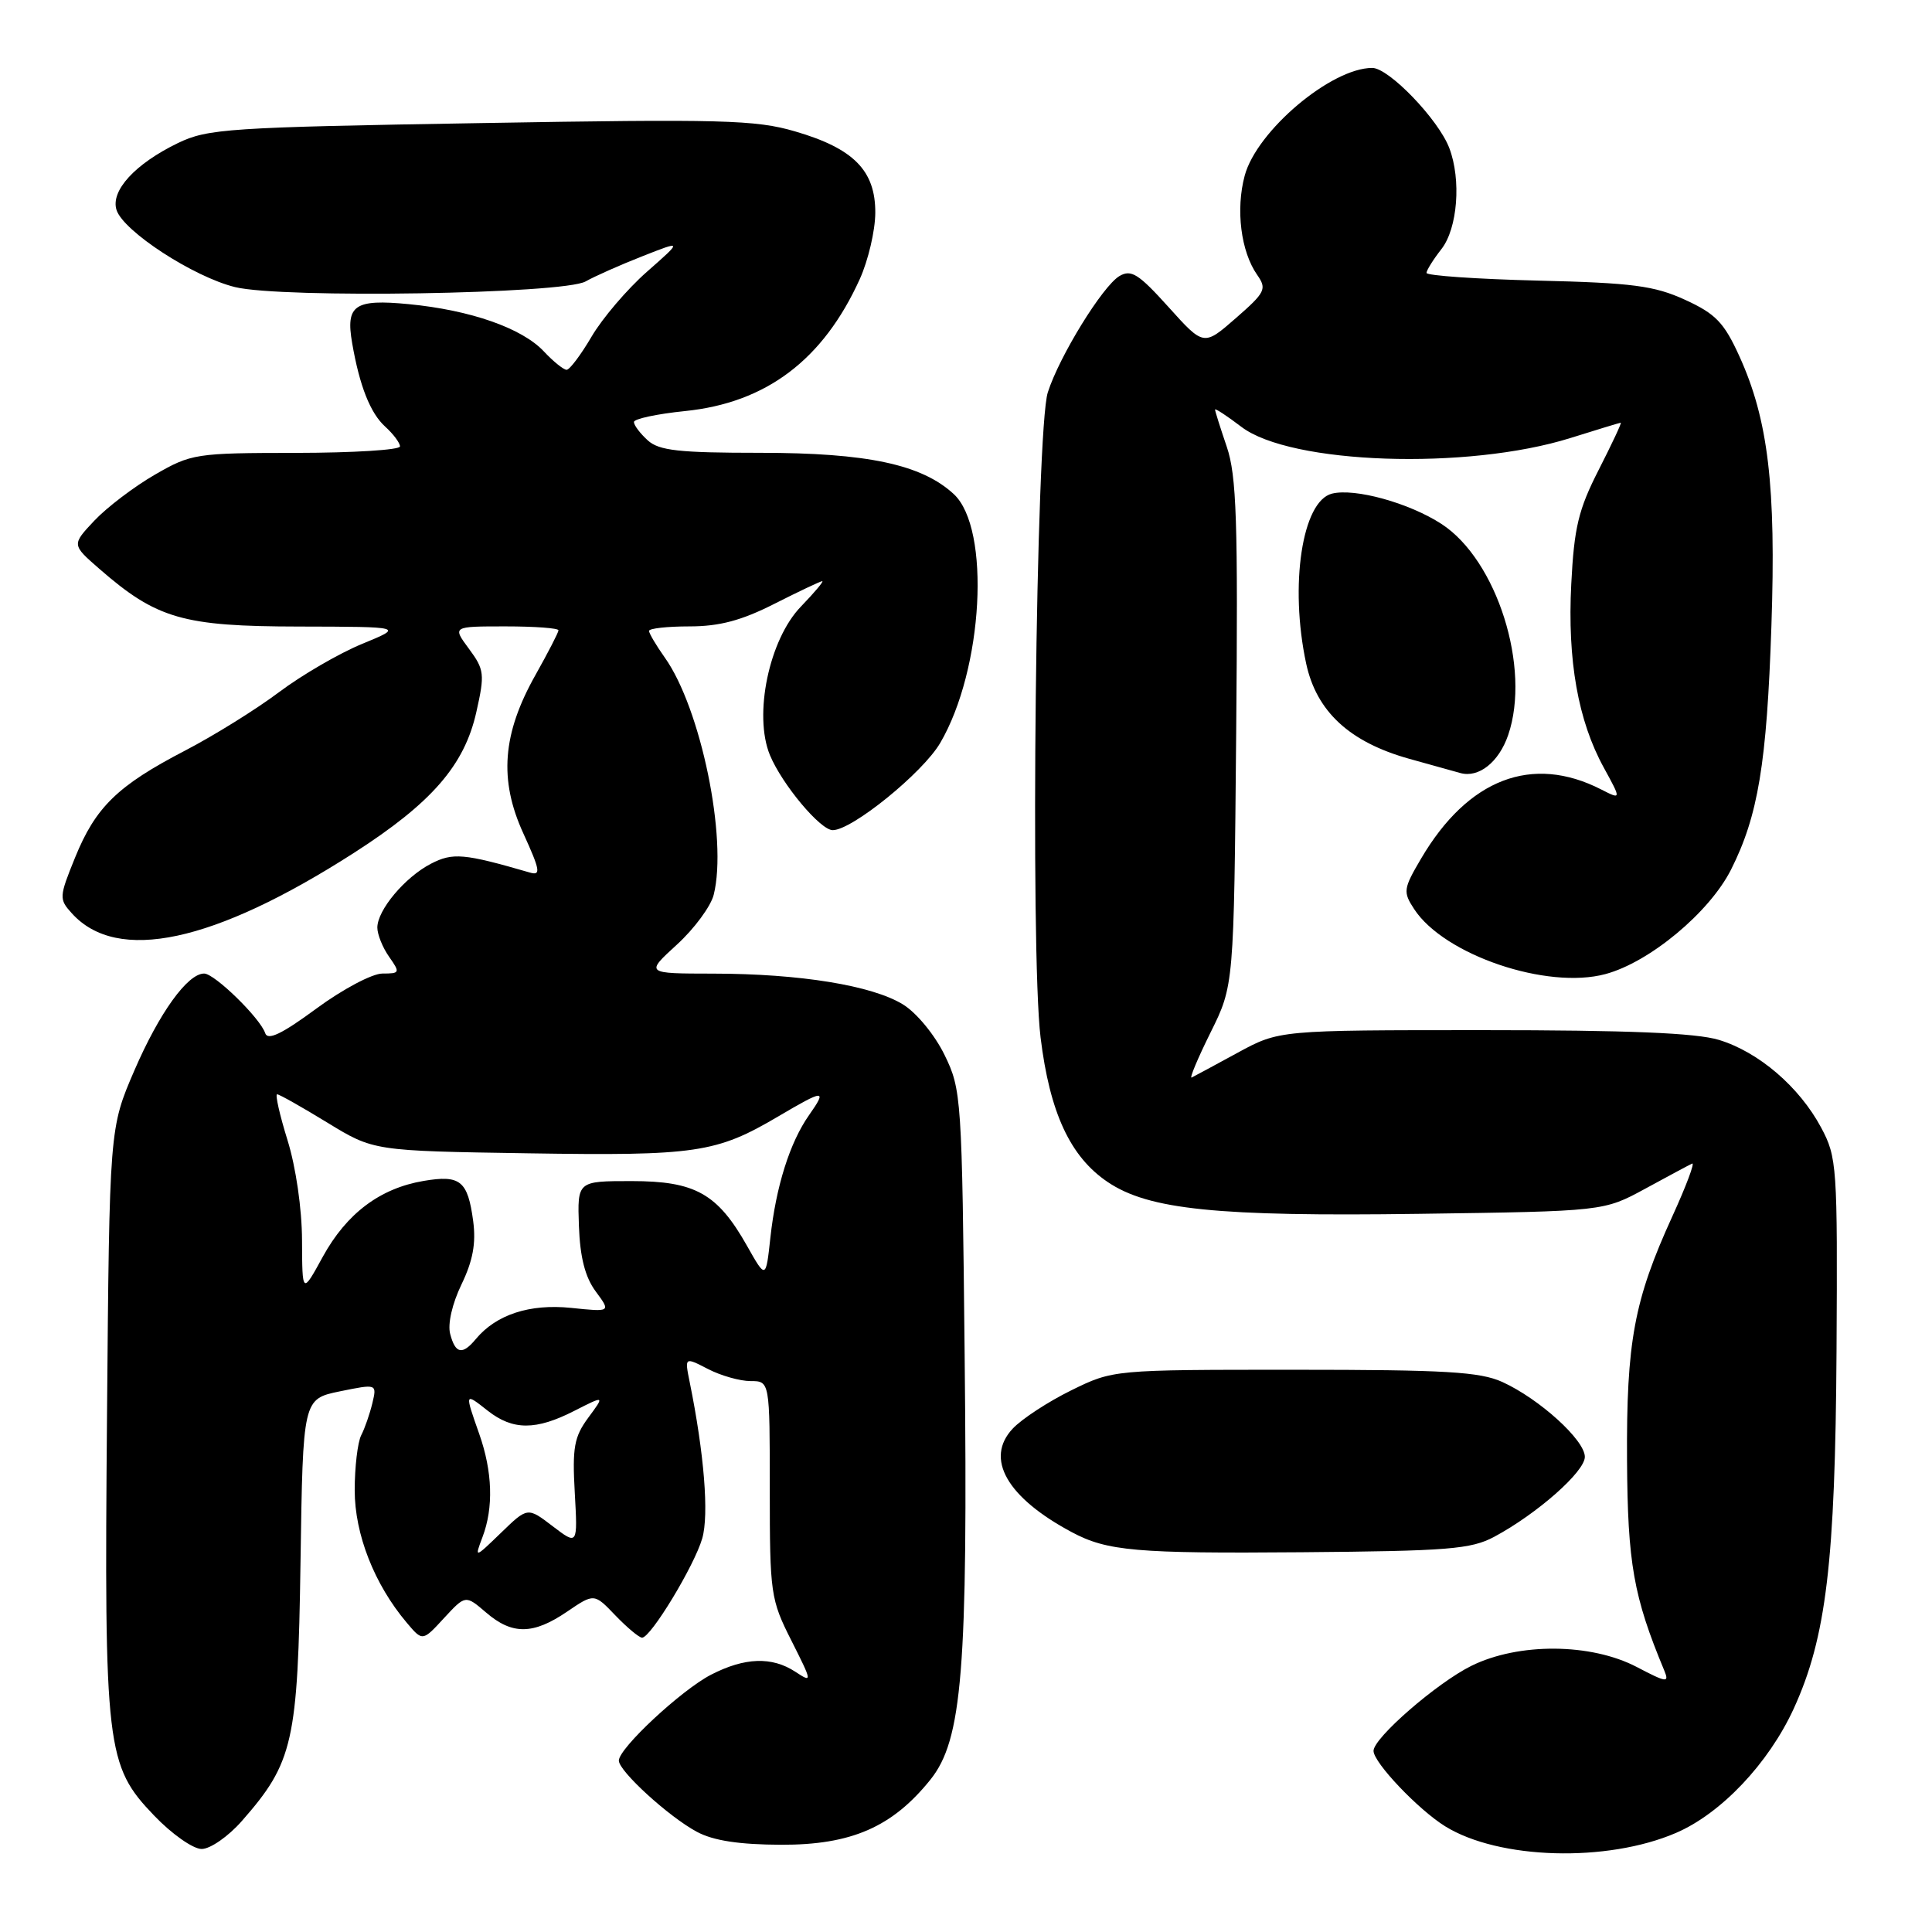 <?xml version="1.0" encoding="UTF-8" standalone="no"?>
<!DOCTYPE svg PUBLIC "-//W3C//DTD SVG 1.1//EN" "http://www.w3.org/Graphics/SVG/1.1/DTD/svg11.dtd" >
<svg xmlns="http://www.w3.org/2000/svg" xmlns:xlink="http://www.w3.org/1999/xlink" version="1.1" viewBox="0 0 256 256">
 <g >
 <path fill="currentColor"
d=" M 222.08 242.87 C 228.06 240.30 234.35 233.65 237.68 226.40 C 241.99 216.98 243.18 206.98 243.35 179.00 C 243.49 154.52 243.41 153.34 241.31 149.41 C 238.42 144.01 233.03 139.39 227.76 137.79 C 224.73 136.87 215.70 136.50 196.50 136.50 C 169.50 136.50 169.50 136.50 164.00 139.49 C 160.97 141.14 158.23 142.62 157.90 142.78 C 157.58 142.93 158.70 140.25 160.40 136.82 C 163.50 130.58 163.50 130.58 163.80 97.16 C 164.05 69.03 163.86 63.03 162.55 59.19 C 161.70 56.69 161.00 54.48 161.00 54.27 C 161.00 54.07 162.57 55.10 164.49 56.56 C 171.01 61.53 194.41 62.32 208.09 58.04 C 211.62 56.93 214.62 56.02 214.76 56.01 C 214.91 56.01 213.59 58.81 211.84 62.25 C 209.15 67.52 208.58 69.90 208.20 77.39 C 207.68 87.52 209.10 95.51 212.52 101.73 C 214.84 105.97 214.84 105.97 212.17 104.61 C 203.02 99.93 194.52 103.19 188.30 113.77 C 185.94 117.78 185.89 118.18 187.39 120.47 C 191.36 126.54 204.98 131.16 212.73 129.07 C 218.58 127.50 226.51 120.90 229.37 115.23 C 232.96 108.11 234.11 101.16 234.72 82.96 C 235.35 64.44 234.30 55.61 230.48 47.21 C 228.45 42.74 227.33 41.58 223.29 39.73 C 219.21 37.86 216.32 37.48 203.75 37.18 C 195.64 36.98 189.01 36.52 189.02 36.16 C 189.03 35.80 189.92 34.38 191.00 33.00 C 193.14 30.26 193.64 23.82 192.04 19.62 C 190.61 15.84 184.03 9.00 181.83 9.00 C 176.40 9.00 166.53 17.33 164.93 23.27 C 163.72 27.76 164.42 33.33 166.58 36.42 C 167.89 38.29 167.67 38.74 163.75 42.16 C 159.50 45.87 159.50 45.87 154.83 40.68 C 150.87 36.29 149.89 35.66 148.33 36.58 C 146.10 37.91 140.38 47.18 138.84 51.99 C 137.26 56.90 136.49 126.05 137.88 137.46 C 139.10 147.45 141.81 153.28 146.77 156.62 C 152.20 160.29 161.27 161.21 188.00 160.84 C 212.50 160.50 212.50 160.50 218.00 157.51 C 221.03 155.86 223.82 154.36 224.22 154.18 C 224.61 154.00 223.43 157.15 221.59 161.18 C 216.52 172.29 215.50 177.76 215.59 193.50 C 215.67 207.17 216.45 211.57 220.52 221.34 C 221.21 223.01 220.86 222.97 216.89 220.89 C 210.81 217.71 201.24 217.64 194.97 220.73 C 190.40 222.99 182.00 230.28 182.00 232.00 C 182.00 233.55 187.93 239.79 191.50 242.00 C 198.62 246.40 212.93 246.81 222.08 242.87 Z  M 32.04 241.30 C 38.86 233.53 39.47 230.86 39.82 206.93 C 40.14 185.37 40.14 185.37 45.04 184.36 C 49.95 183.36 49.95 183.36 49.34 185.93 C 49.00 187.34 48.34 189.26 47.86 190.18 C 47.39 191.11 47.00 194.39 47.00 197.47 C 47.00 203.29 49.60 209.93 53.89 215.01 C 55.99 217.50 55.99 217.50 58.83 214.41 C 61.68 211.33 61.68 211.33 64.40 213.66 C 67.86 216.64 70.63 216.62 75.13 213.56 C 78.73 211.11 78.73 211.11 81.55 214.06 C 83.10 215.67 84.69 217.00 85.08 217.00 C 86.23 217.00 92.00 207.48 93.05 203.85 C 93.96 200.71 93.31 192.61 91.39 183.15 C 90.71 179.80 90.71 179.80 93.81 181.40 C 95.51 182.28 98.05 183.00 99.45 183.00 C 102.00 183.00 102.00 183.00 102.00 197.36 C 102.00 211.16 102.11 211.94 104.86 217.38 C 107.65 222.92 107.66 223.01 105.39 221.52 C 102.28 219.48 98.68 219.61 94.21 221.91 C 90.27 223.95 82.00 231.65 82.00 233.29 C 82.00 234.69 88.64 240.75 92.35 242.73 C 94.53 243.90 97.96 244.42 103.50 244.44 C 112.79 244.47 118.23 242.10 123.27 235.83 C 127.51 230.56 128.26 221.30 127.82 179.50 C 127.47 145.39 127.40 144.38 125.16 139.79 C 123.87 137.14 121.46 134.21 119.66 133.10 C 115.58 130.58 105.99 129.02 94.50 129.01 C 85.50 129.00 85.50 129.00 89.69 125.17 C 91.99 123.07 94.19 120.09 94.57 118.56 C 96.43 111.15 92.86 93.82 88.08 87.12 C 86.94 85.51 86.00 83.92 86.00 83.60 C 86.00 83.27 88.41 83.00 91.36 83.00 C 95.33 83.00 98.25 82.22 102.61 80.01 C 105.85 78.37 108.70 77.02 108.95 77.01 C 109.19 77.01 107.92 78.51 106.13 80.37 C 101.91 84.72 99.82 94.73 102.02 100.06 C 103.64 103.95 108.70 110.00 110.34 110.00 C 112.90 110.00 122.26 102.41 124.58 98.45 C 130.29 88.71 131.31 70.04 126.38 65.47 C 122.13 61.54 114.91 60.00 100.71 60.00 C 89.97 60.00 87.33 59.71 85.83 58.35 C 84.82 57.43 84.00 56.35 84.00 55.92 C 84.00 55.50 87.04 54.85 90.75 54.47 C 101.53 53.38 109.07 47.69 113.93 36.97 C 115.04 34.51 115.97 30.57 115.98 28.20 C 116.01 22.61 113.12 19.67 105.35 17.41 C 100.13 15.88 95.66 15.76 63.66 16.31 C 30.25 16.87 27.53 17.05 23.57 18.96 C 17.90 21.71 14.63 25.27 15.44 27.82 C 16.34 30.64 25.64 36.69 31.14 38.04 C 37.35 39.57 74.67 38.96 77.60 37.29 C 78.76 36.63 82.12 35.13 85.08 33.97 C 90.45 31.85 90.45 31.85 85.71 36.02 C 83.10 38.32 79.81 42.18 78.39 44.60 C 76.97 47.02 75.48 49.00 75.08 49.00 C 74.68 49.00 73.31 47.90 72.05 46.55 C 69.15 43.47 62.34 41.09 54.15 40.30 C 46.97 39.61 45.79 40.42 46.66 45.45 C 47.64 51.14 49.07 54.75 51.04 56.53 C 52.12 57.51 53.00 58.69 53.00 59.15 C 53.00 59.62 46.81 60.00 39.25 60.01 C 25.92 60.02 25.35 60.11 20.50 62.91 C 17.75 64.50 14.15 67.24 12.50 68.99 C 9.50 72.18 9.50 72.18 13.16 75.37 C 20.77 82.00 24.23 83.00 39.61 83.02 C 53.50 83.05 53.50 83.05 47.98 85.32 C 44.94 86.57 39.99 89.45 36.98 91.71 C 33.96 93.98 28.35 97.47 24.50 99.47 C 15.57 104.11 12.66 106.95 9.94 113.65 C 7.83 118.85 7.81 119.14 9.52 121.02 C 15.53 127.67 28.31 124.93 46.87 113.03 C 57.21 106.39 61.54 101.41 63.12 94.34 C 64.25 89.32 64.18 88.73 62.14 85.97 C 59.94 83.00 59.94 83.00 66.97 83.00 C 70.84 83.00 74.00 83.23 74.00 83.52 C 74.00 83.80 72.63 86.45 70.97 89.41 C 66.56 97.22 66.09 103.33 69.35 110.44 C 71.57 115.31 71.70 116.05 70.22 115.62 C 61.47 113.08 60.00 112.95 57.10 114.45 C 53.66 116.23 50.00 120.59 50.00 122.91 C 50.00 123.82 50.70 125.56 51.56 126.78 C 53.04 128.89 53.00 129.00 50.67 129.00 C 49.32 129.00 45.38 131.09 41.91 133.65 C 37.35 137.01 35.47 137.91 35.14 136.90 C 34.49 134.92 28.43 129.00 27.05 129.00 C 24.85 129.00 21.10 134.22 17.81 141.83 C 14.50 149.50 14.50 149.50 14.18 187.50 C 13.80 231.74 14.06 233.94 20.42 240.57 C 22.75 243.01 25.58 245.00 26.72 245.00 C 27.86 245.00 30.25 243.34 32.04 241.30 Z  M 198.00 203.63 C 203.68 200.58 210.00 195.01 210.00 193.04 C 210.00 190.82 203.98 185.36 199.07 183.12 C 196.09 181.77 191.52 181.50 171.50 181.50 C 147.50 181.50 147.50 181.50 141.94 184.23 C 138.89 185.73 135.40 188.01 134.19 189.30 C 130.47 193.26 133.41 198.42 142.00 203.01 C 146.71 205.53 150.53 205.86 172.50 205.68 C 191.88 205.52 194.92 205.28 198.00 203.63 Z  M 199.84 97.40 C 202.88 88.53 198.36 74.21 191.01 69.43 C 186.72 66.64 179.52 64.65 176.49 65.41 C 172.54 66.40 170.85 77.54 173.07 87.91 C 174.44 94.29 178.83 98.34 186.75 100.55 C 189.91 101.43 192.95 102.27 193.50 102.43 C 195.94 103.11 198.60 101.00 199.84 97.40 Z  M 63.93 203.68 C 65.42 199.77 65.26 195.00 63.50 190.00 C 61.56 184.49 61.55 184.50 64.63 186.93 C 67.96 189.54 71.01 189.55 76.11 186.94 C 80.14 184.89 80.14 184.89 77.95 187.85 C 76.08 190.39 75.82 191.80 76.16 197.79 C 76.55 204.76 76.55 204.76 73.23 202.23 C 69.91 199.69 69.91 199.69 66.39 203.10 C 62.87 206.50 62.87 206.50 63.93 203.68 Z  M 59.65 176.75 C 59.30 175.43 59.92 172.74 61.15 170.19 C 62.66 167.06 63.09 164.74 62.70 161.81 C 61.98 156.45 61.00 155.65 56.12 156.48 C 50.35 157.46 45.93 160.78 42.77 166.53 C 40.05 171.50 40.05 171.50 40.02 164.34 C 40.01 160.18 39.20 154.62 38.10 151.09 C 37.06 147.74 36.44 145.00 36.72 145.00 C 37.01 145.00 40.00 146.69 43.37 148.75 C 49.50 152.50 49.50 152.50 70.00 152.82 C 92.22 153.17 94.91 152.77 103.09 147.95 C 109.25 144.32 109.63 144.30 107.21 147.75 C 104.66 151.37 102.82 157.21 102.08 163.99 C 101.48 169.50 101.48 169.50 98.99 165.09 C 95.07 158.15 92.13 156.50 83.68 156.50 C 76.50 156.50 76.50 156.50 76.71 162.45 C 76.86 166.60 77.53 169.23 78.94 171.13 C 80.95 173.85 80.95 173.85 75.66 173.30 C 70.17 172.74 65.75 174.19 63.05 177.43 C 61.27 179.58 60.34 179.40 59.65 176.75 Z "/>
</g>
</svg>
